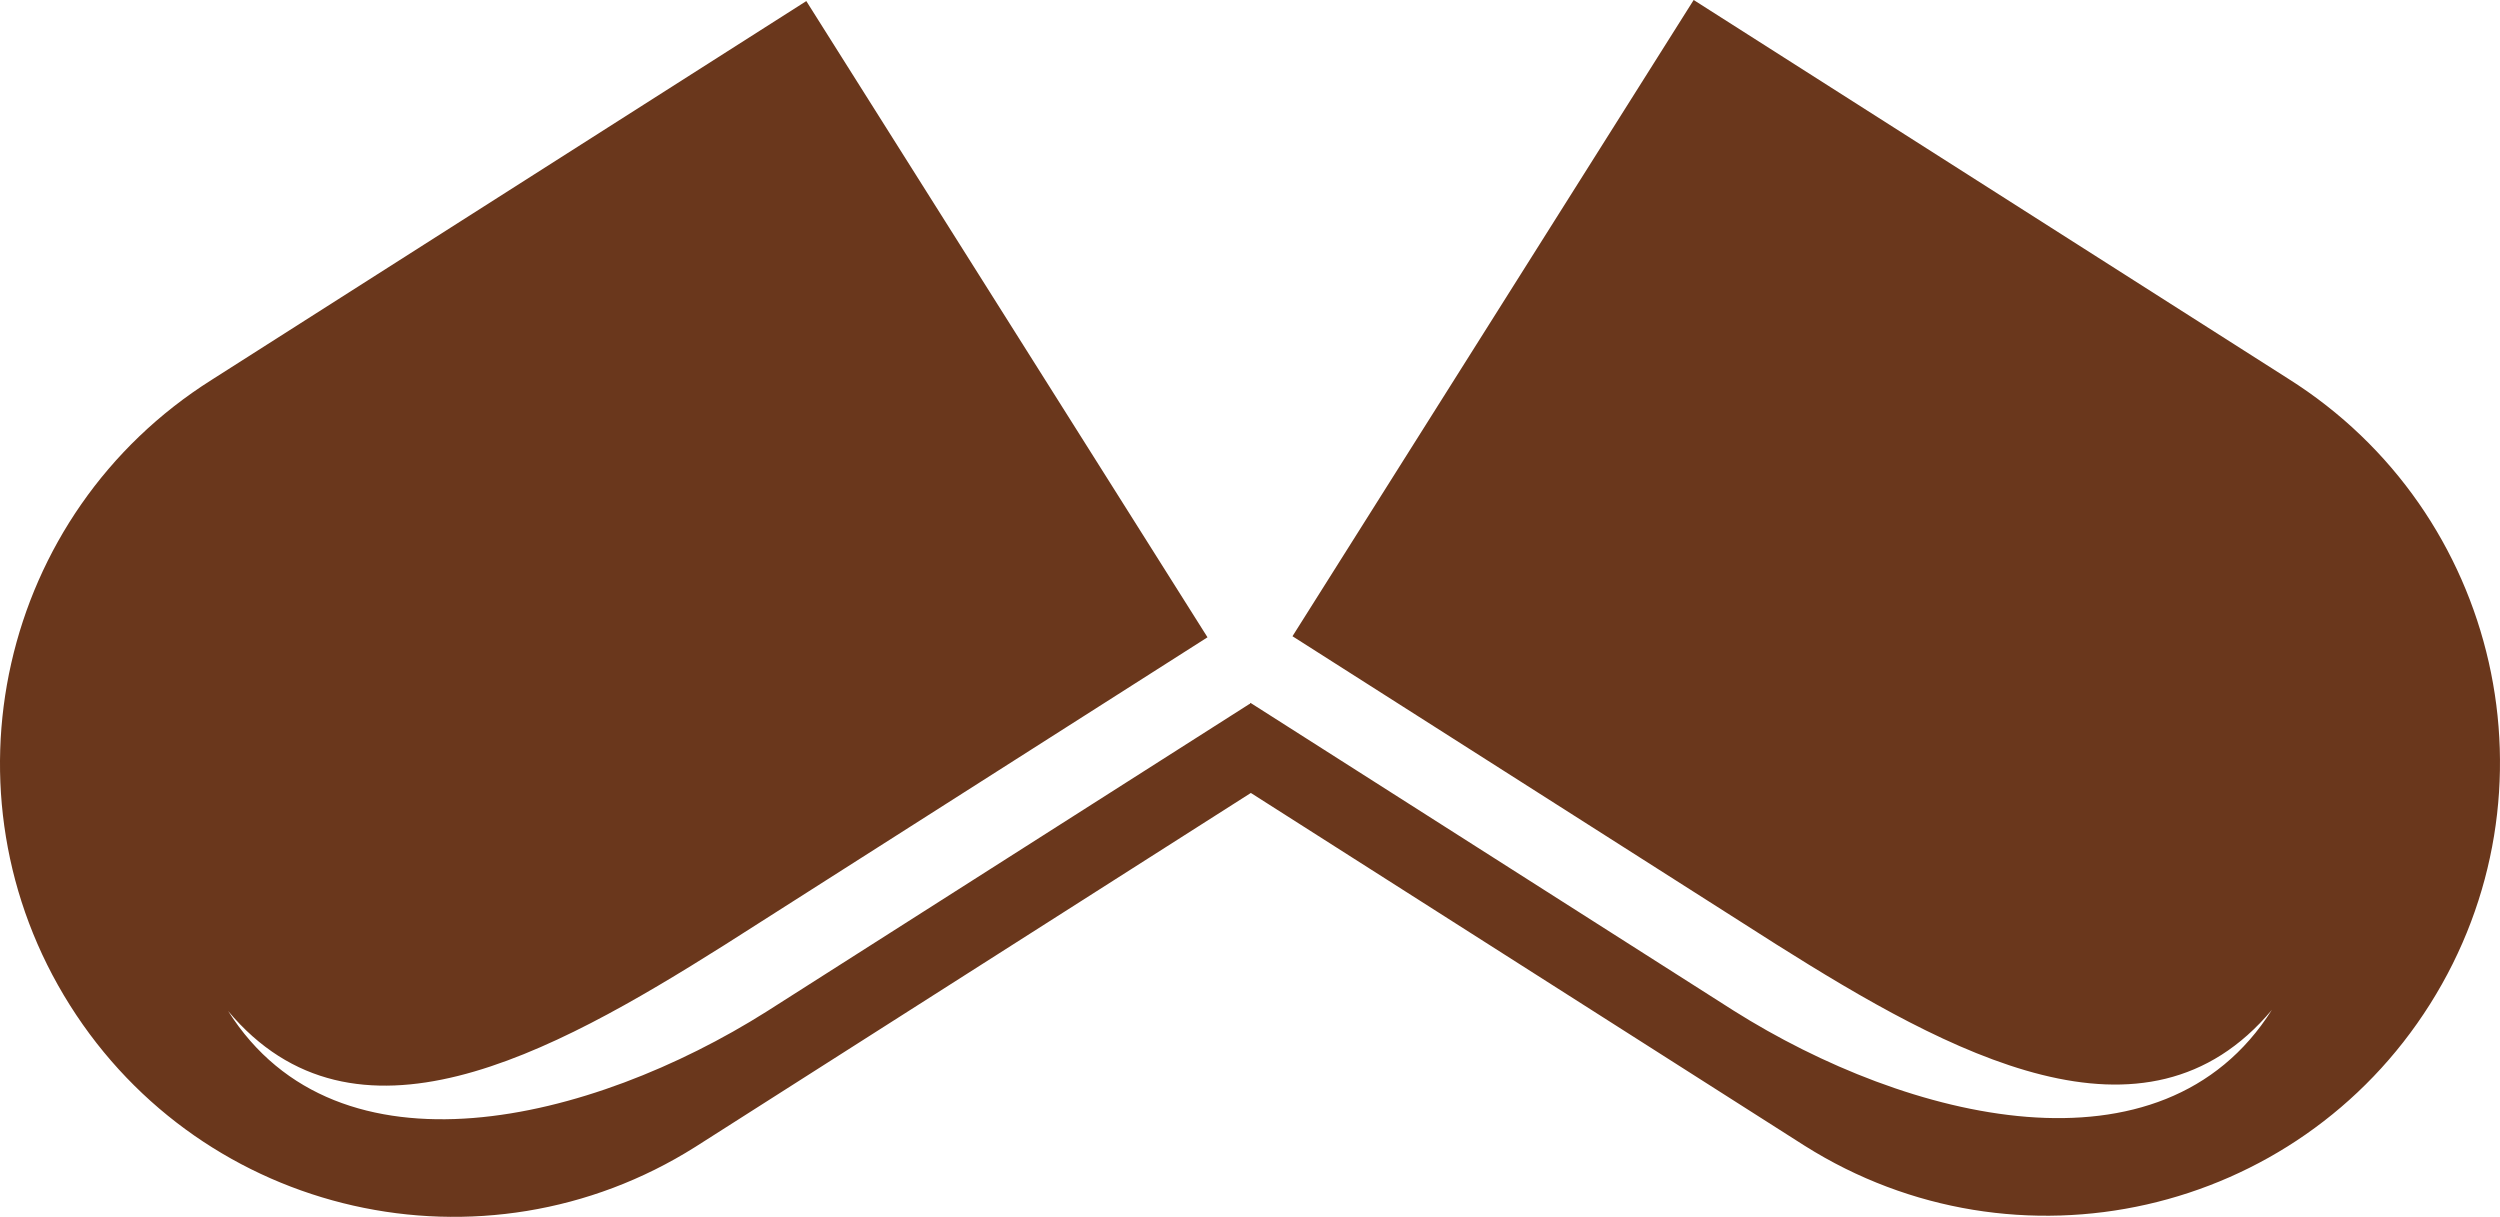 <svg version="1.1" id="图层_1" x="0px" y="0px" width="134.232px" height="65.336px" viewBox="0 0 134.232 65.336" enable-background="new 0 0 134.232 65.336" xml:space="preserve" xmlns="http://www.w3.org/2000/svg" xmlns:xlink="http://www.w3.org/1999/xlink" xmlns:xml="http://www.w3.org/XML/1998/namespace">
  <path fill="#6A371C" d="M122.871,20.34L90.938,0L69.397,34.161l25.959,16.534c9.363,5.906,19.849,11.628,26.628,3.527
	c-5.904,9.36-19.535,5.946-28.898,0.043L67.141,37.738l-0.045,0.071l-0.007-0.012L41.145,54.323
	c-9.362,5.906-22.994,9.322-28.898-0.041c6.78,8.098,17.266,2.377,26.627-3.525l25.96-16.539L43.293,0.058L11.36,20.398
	C-0.011,27.57-3.416,42.604,3.756,53.975c7.171,11.373,22.203,14.777,33.575,7.607l29.831-19.006l29.74,18.945
	c11.372,7.172,26.403,3.766,33.574-7.607C137.648,42.543,134.242,27.51,122.871,20.34z" class="color c1"/>
</svg>